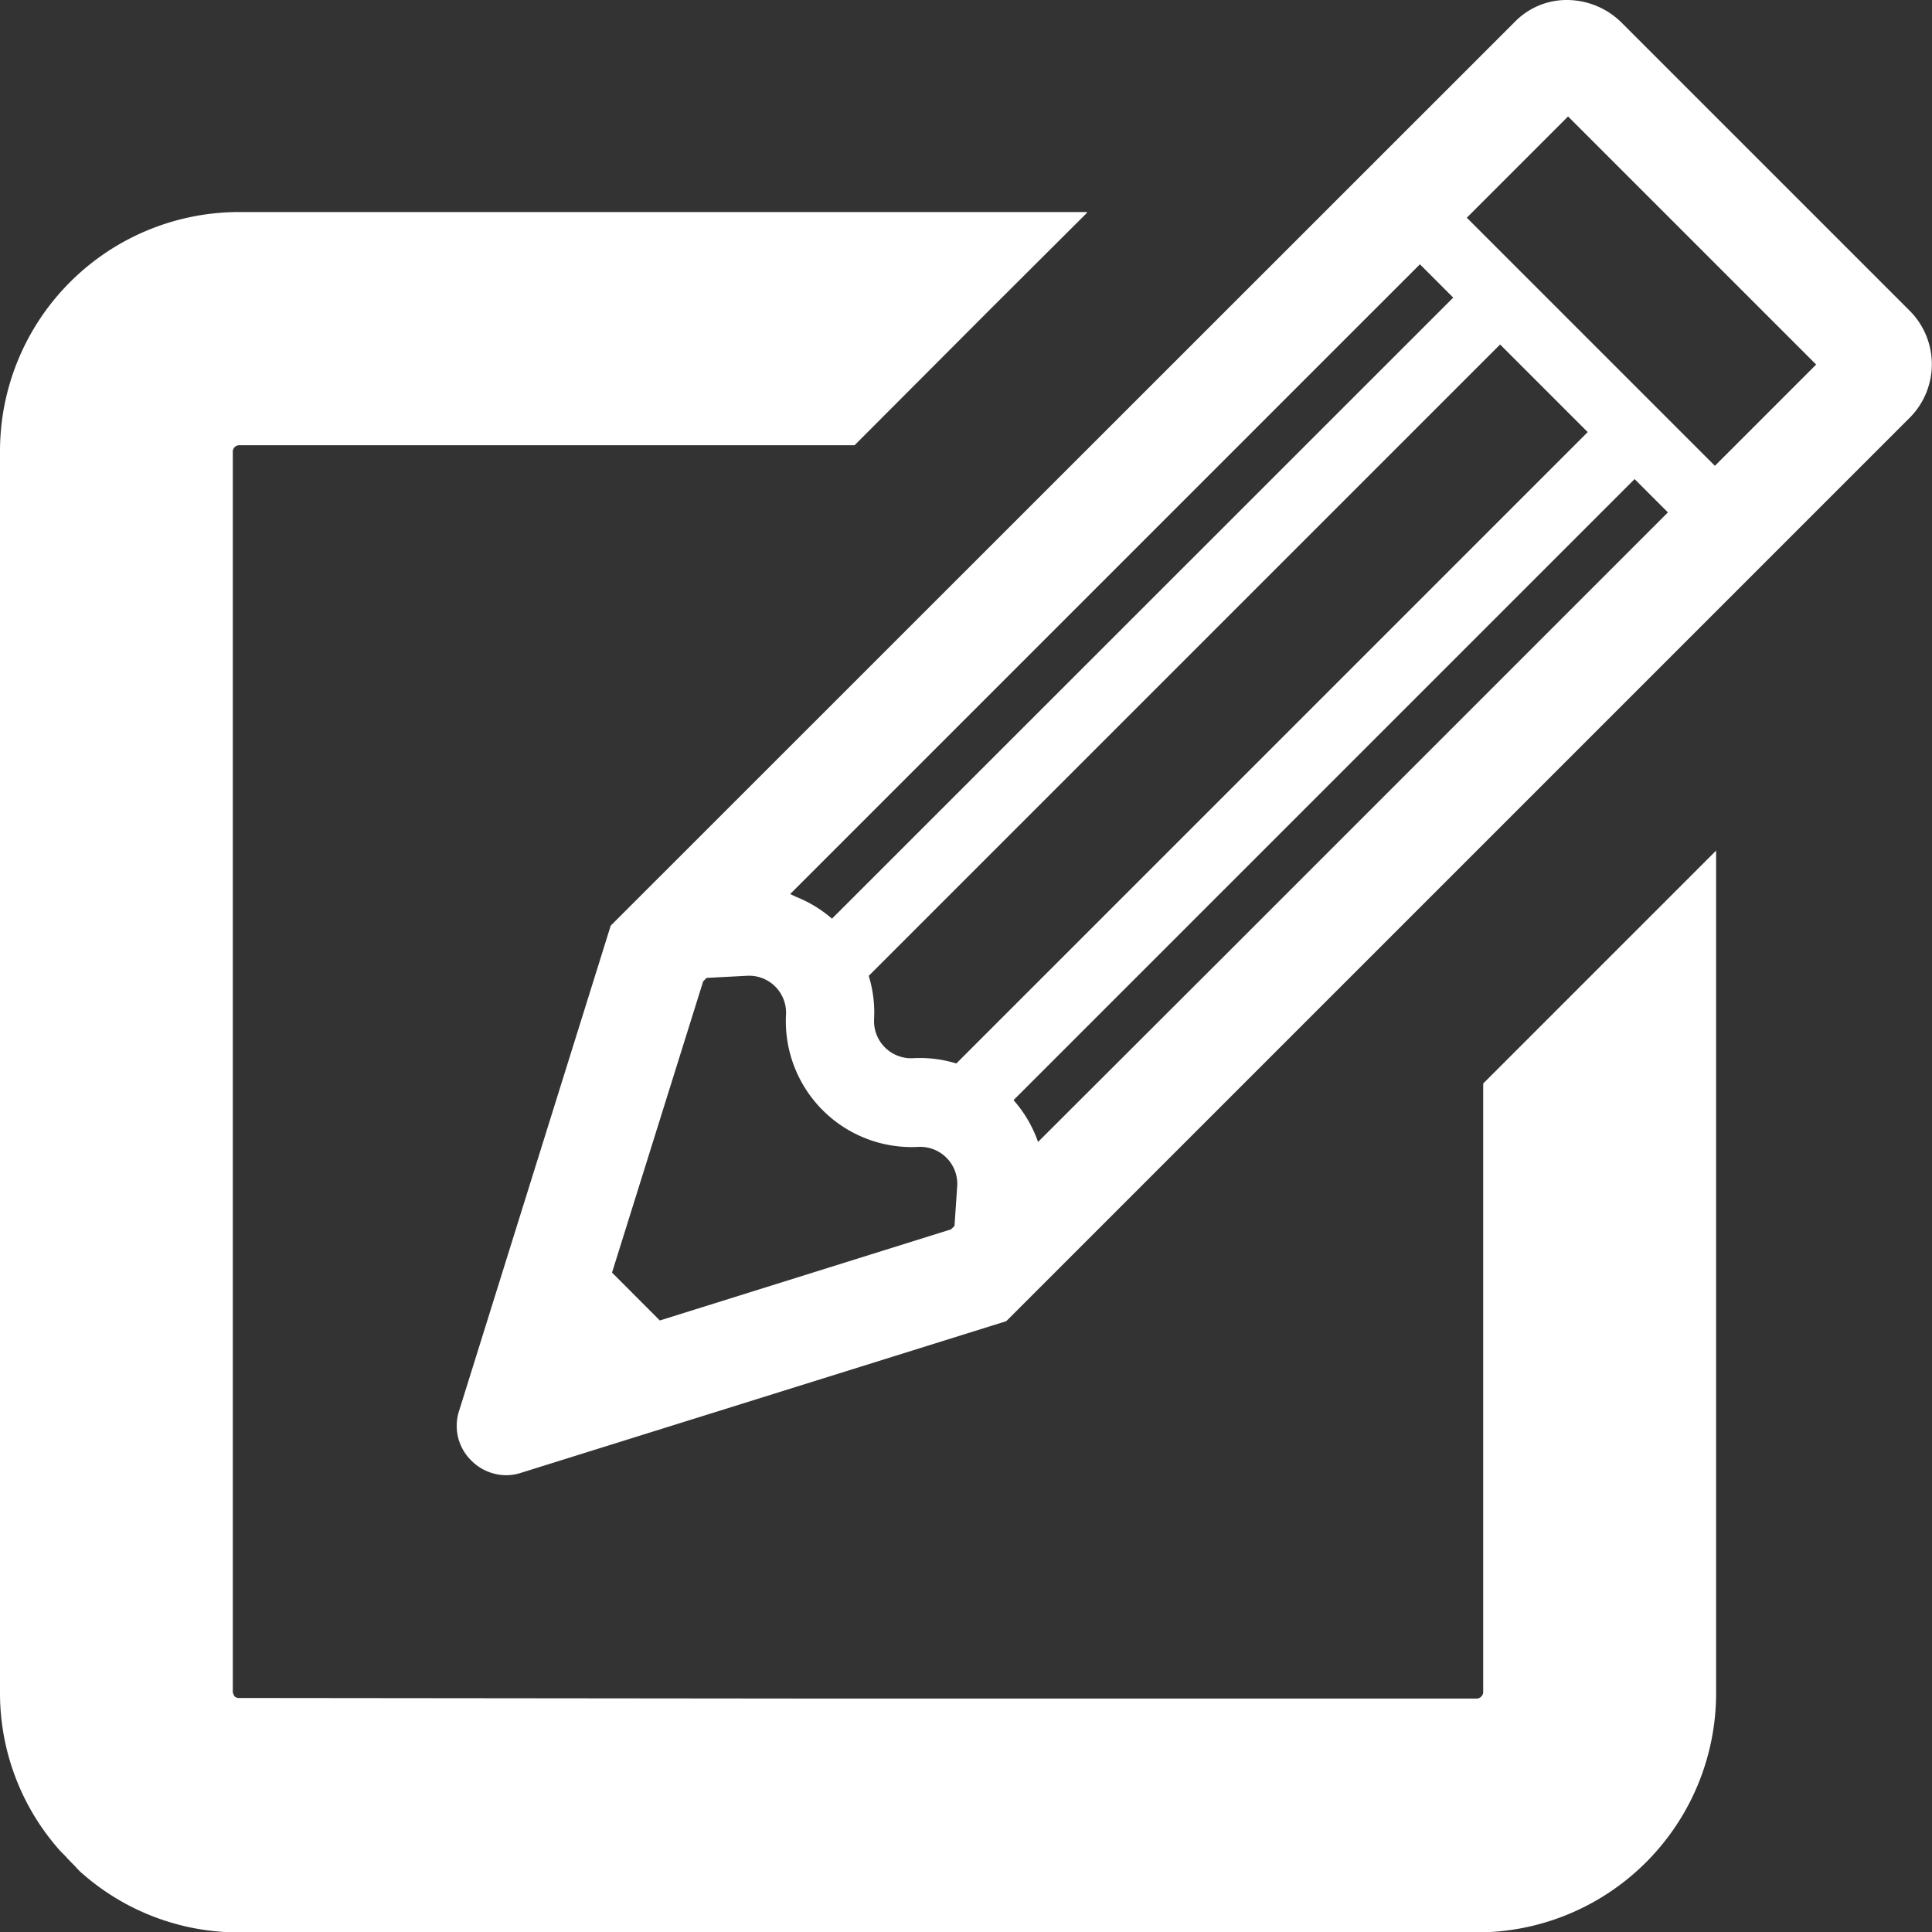 <svg id="edit-icon" xmlns="http://www.w3.org/2000/svg" width="19.079" height="19.079" viewBox="0 0 19.079 19.079">
  <rect x="0" y="0" width="19.079" height="19.079" fill="#333333" stroke="none"/>
  <path id="パス_42" data-name="パス 42" d="M16.947,64.4v-.008l-2.3,2.3v6.014a.068.068,0,0,1-.06.06H8.326l-5.98-.006-.013-.006c-.011,0-.023-.014-.034-.049V60.449a.063.063,0,0,1,.06-.06H8.439l1.344-1.347.953-.95h-.006l.006-.006H2.358A2.362,2.362,0,0,0,0,60.449V72.708a2.339,2.339,0,0,0,.575,1.54c.029.035.064.063.094.1l.052.053c.03.029.056.063.089.09a2.339,2.339,0,0,0,1.548.584H14.589a2.363,2.363,0,0,0,2.358-2.363V67.839l0-3.444Z" transform="translate(0 -55.992)" fill="#fff"/>
  <path id="パス_43" data-name="パス 43" d="M125.775,3.58,122.943.748A.769.769,0,0,0,122.4.519a.714.714,0,0,0-.51.209L112.955,9.66l-1.5,4.8a.479.479,0,0,0,.123.482.487.487,0,0,0,.342.145.474.474,0,0,0,.141-.021l4.8-1.5,8.932-8.932A.748.748,0,0,0,125.775,3.58Zm-8.6,8.216a1.24,1.24,0,0,0-.242-.413l6.133-6.133.329.329-4.342,4.342Zm-.825.829-.034.034-2.876.9-.472-.473.9-2.876.034-.034.4-.021a.365.365,0,0,1,.384.384,1.243,1.243,0,0,0,1.306,1.306.366.366,0,0,1,.385.384Zm-1.622-3.278,6.218-6.218.329.329L115.14,9.591a1.244,1.244,0,0,0-.353-.215C114.766,9.367,114.747,9.356,114.726,9.347Zm1.213,1.622a.366.366,0,0,1-.385-.385,1.241,1.241,0,0,0-.053-.428l6.235-6.235.865.865-6.235,6.235A1.232,1.232,0,0,0,115.938,10.969Zm5.468-8.3,1-1,2.45,2.45-1,1Z" transform="translate(-106.924 -0.519)" fill="#fff"/>
</svg>
